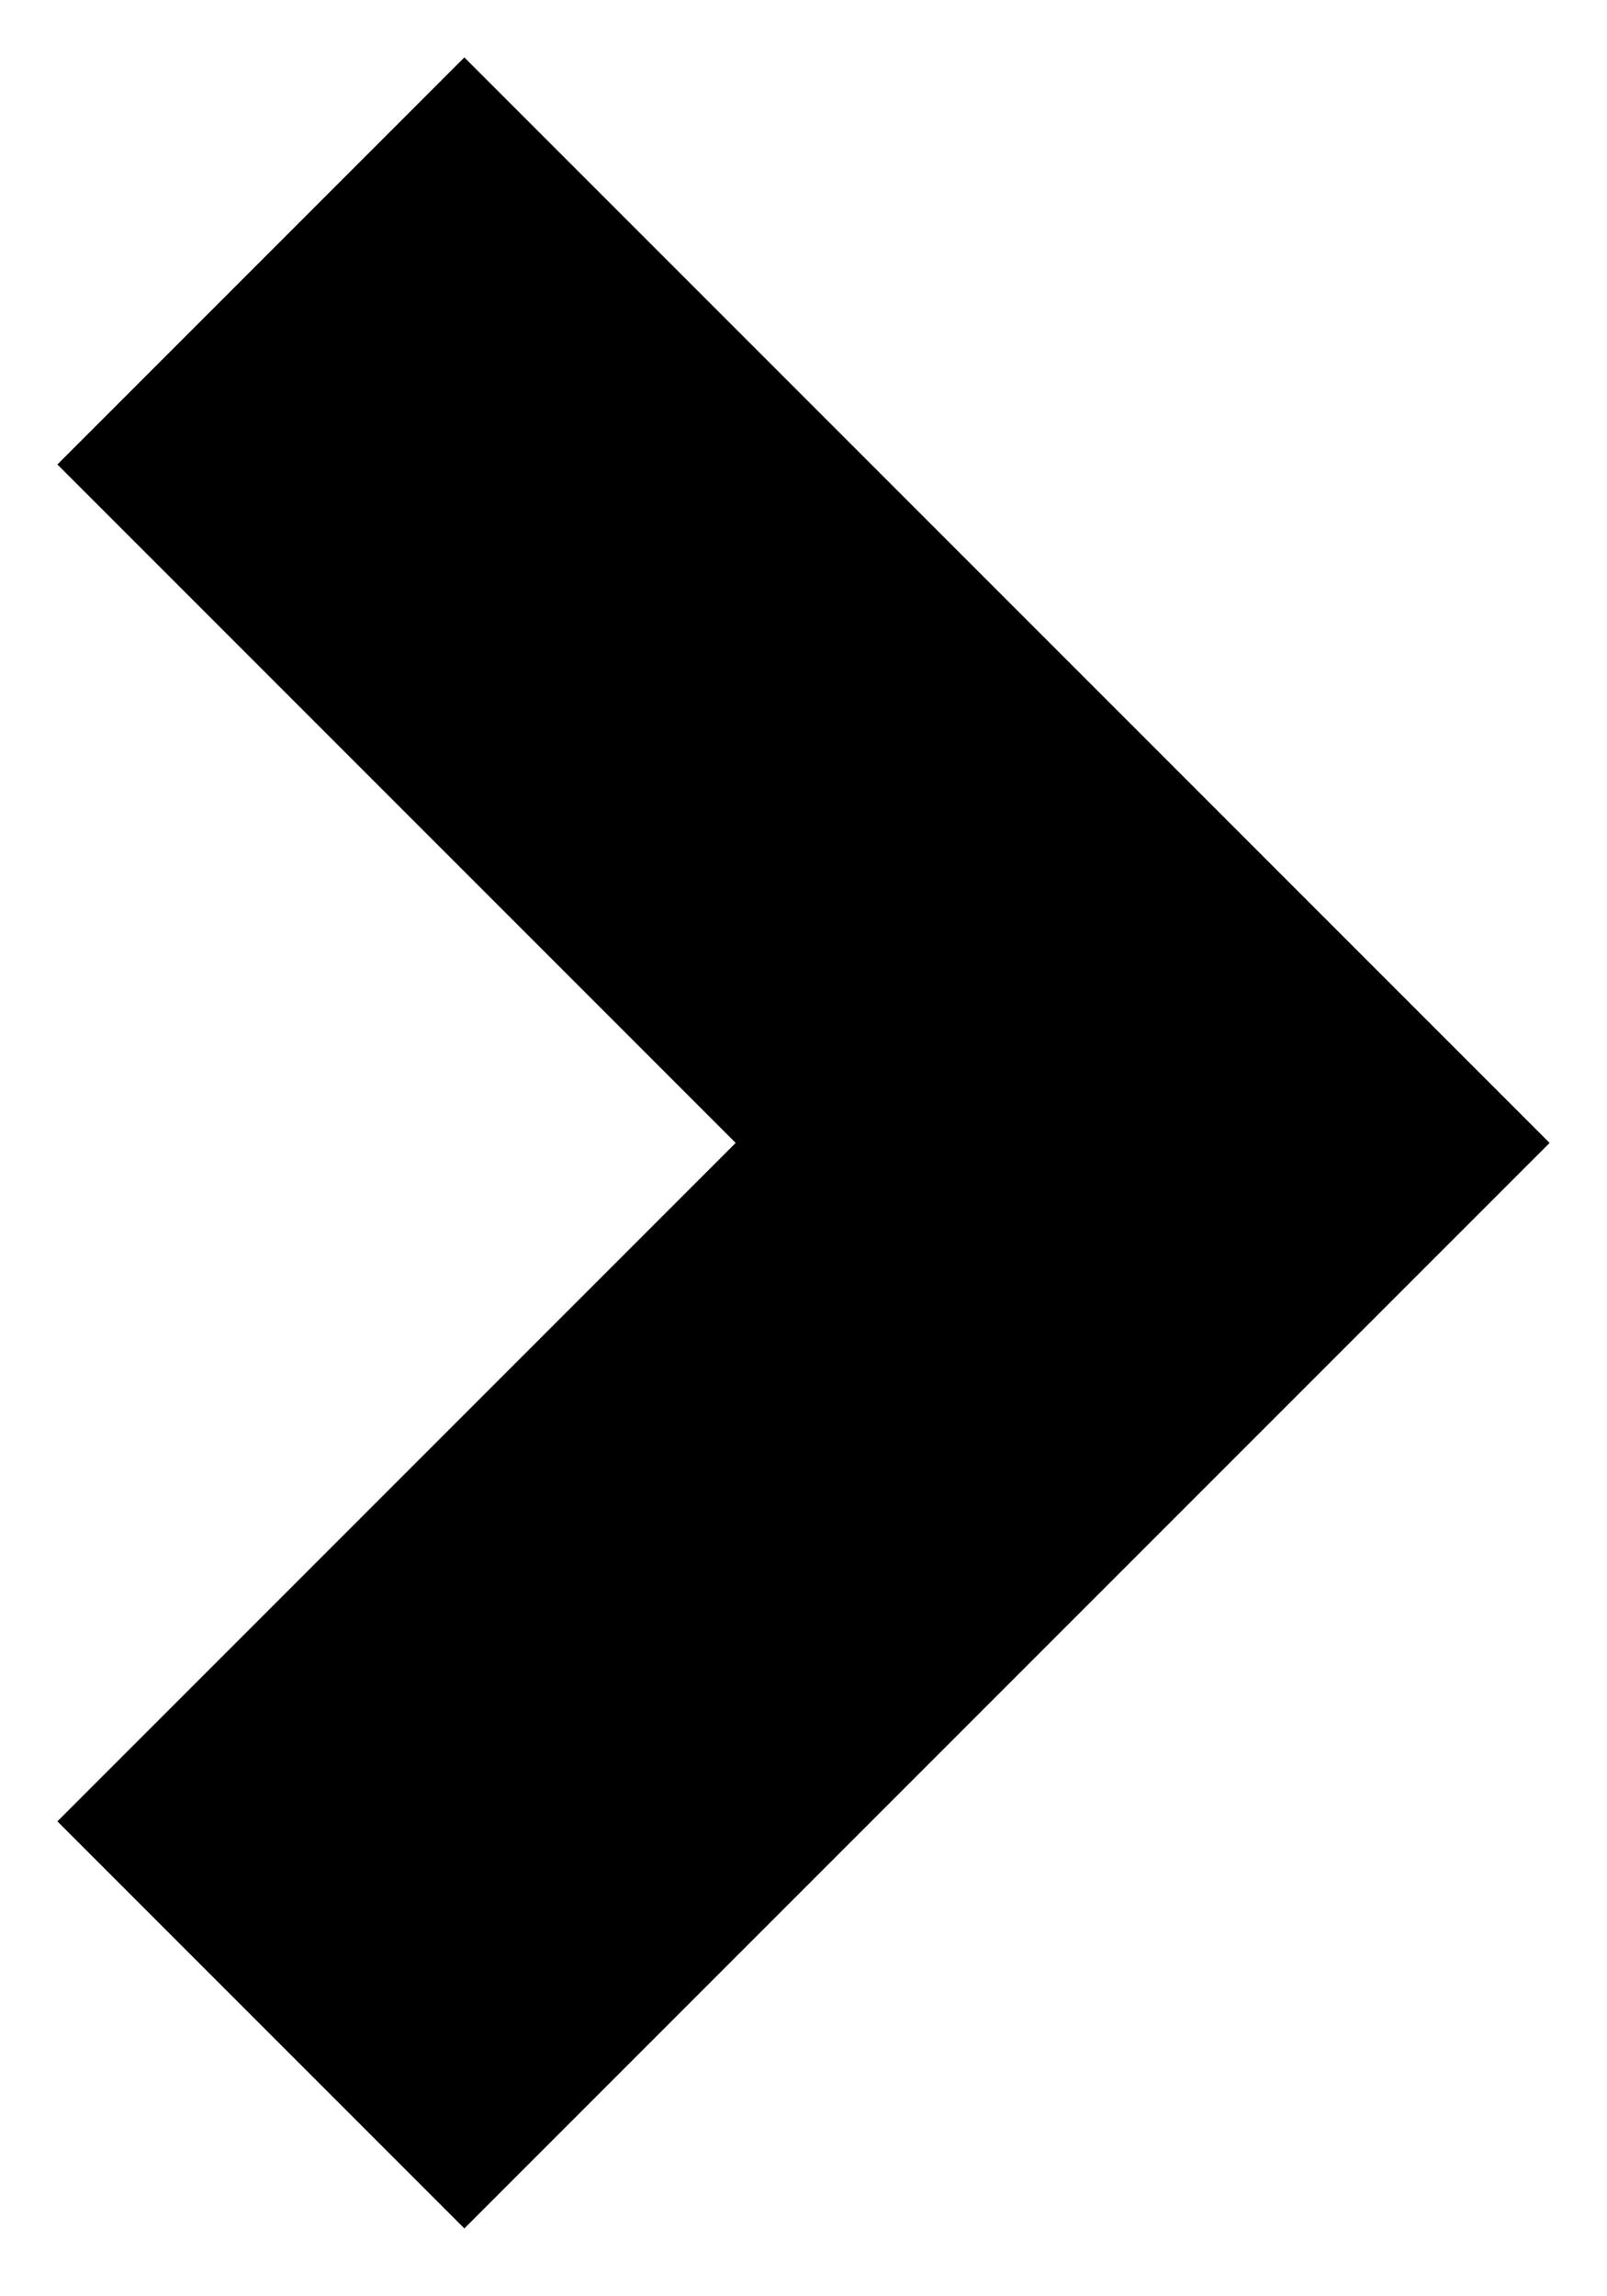 <?xml version="1.0"?>
<svg width="28" height="40" xmlns="http://www.w3.org/2000/svg" xmlns:svg="http://www.w3.org/2000/svg">
 <g>
  <path class="arrow-fill" d="m1,31.727l7.091,7.091l18.909,-18.909l-18.909,-18.909l-7.091,7.091l11.818,11.818l-11.818,11.818z"/>
 </g>
</svg>